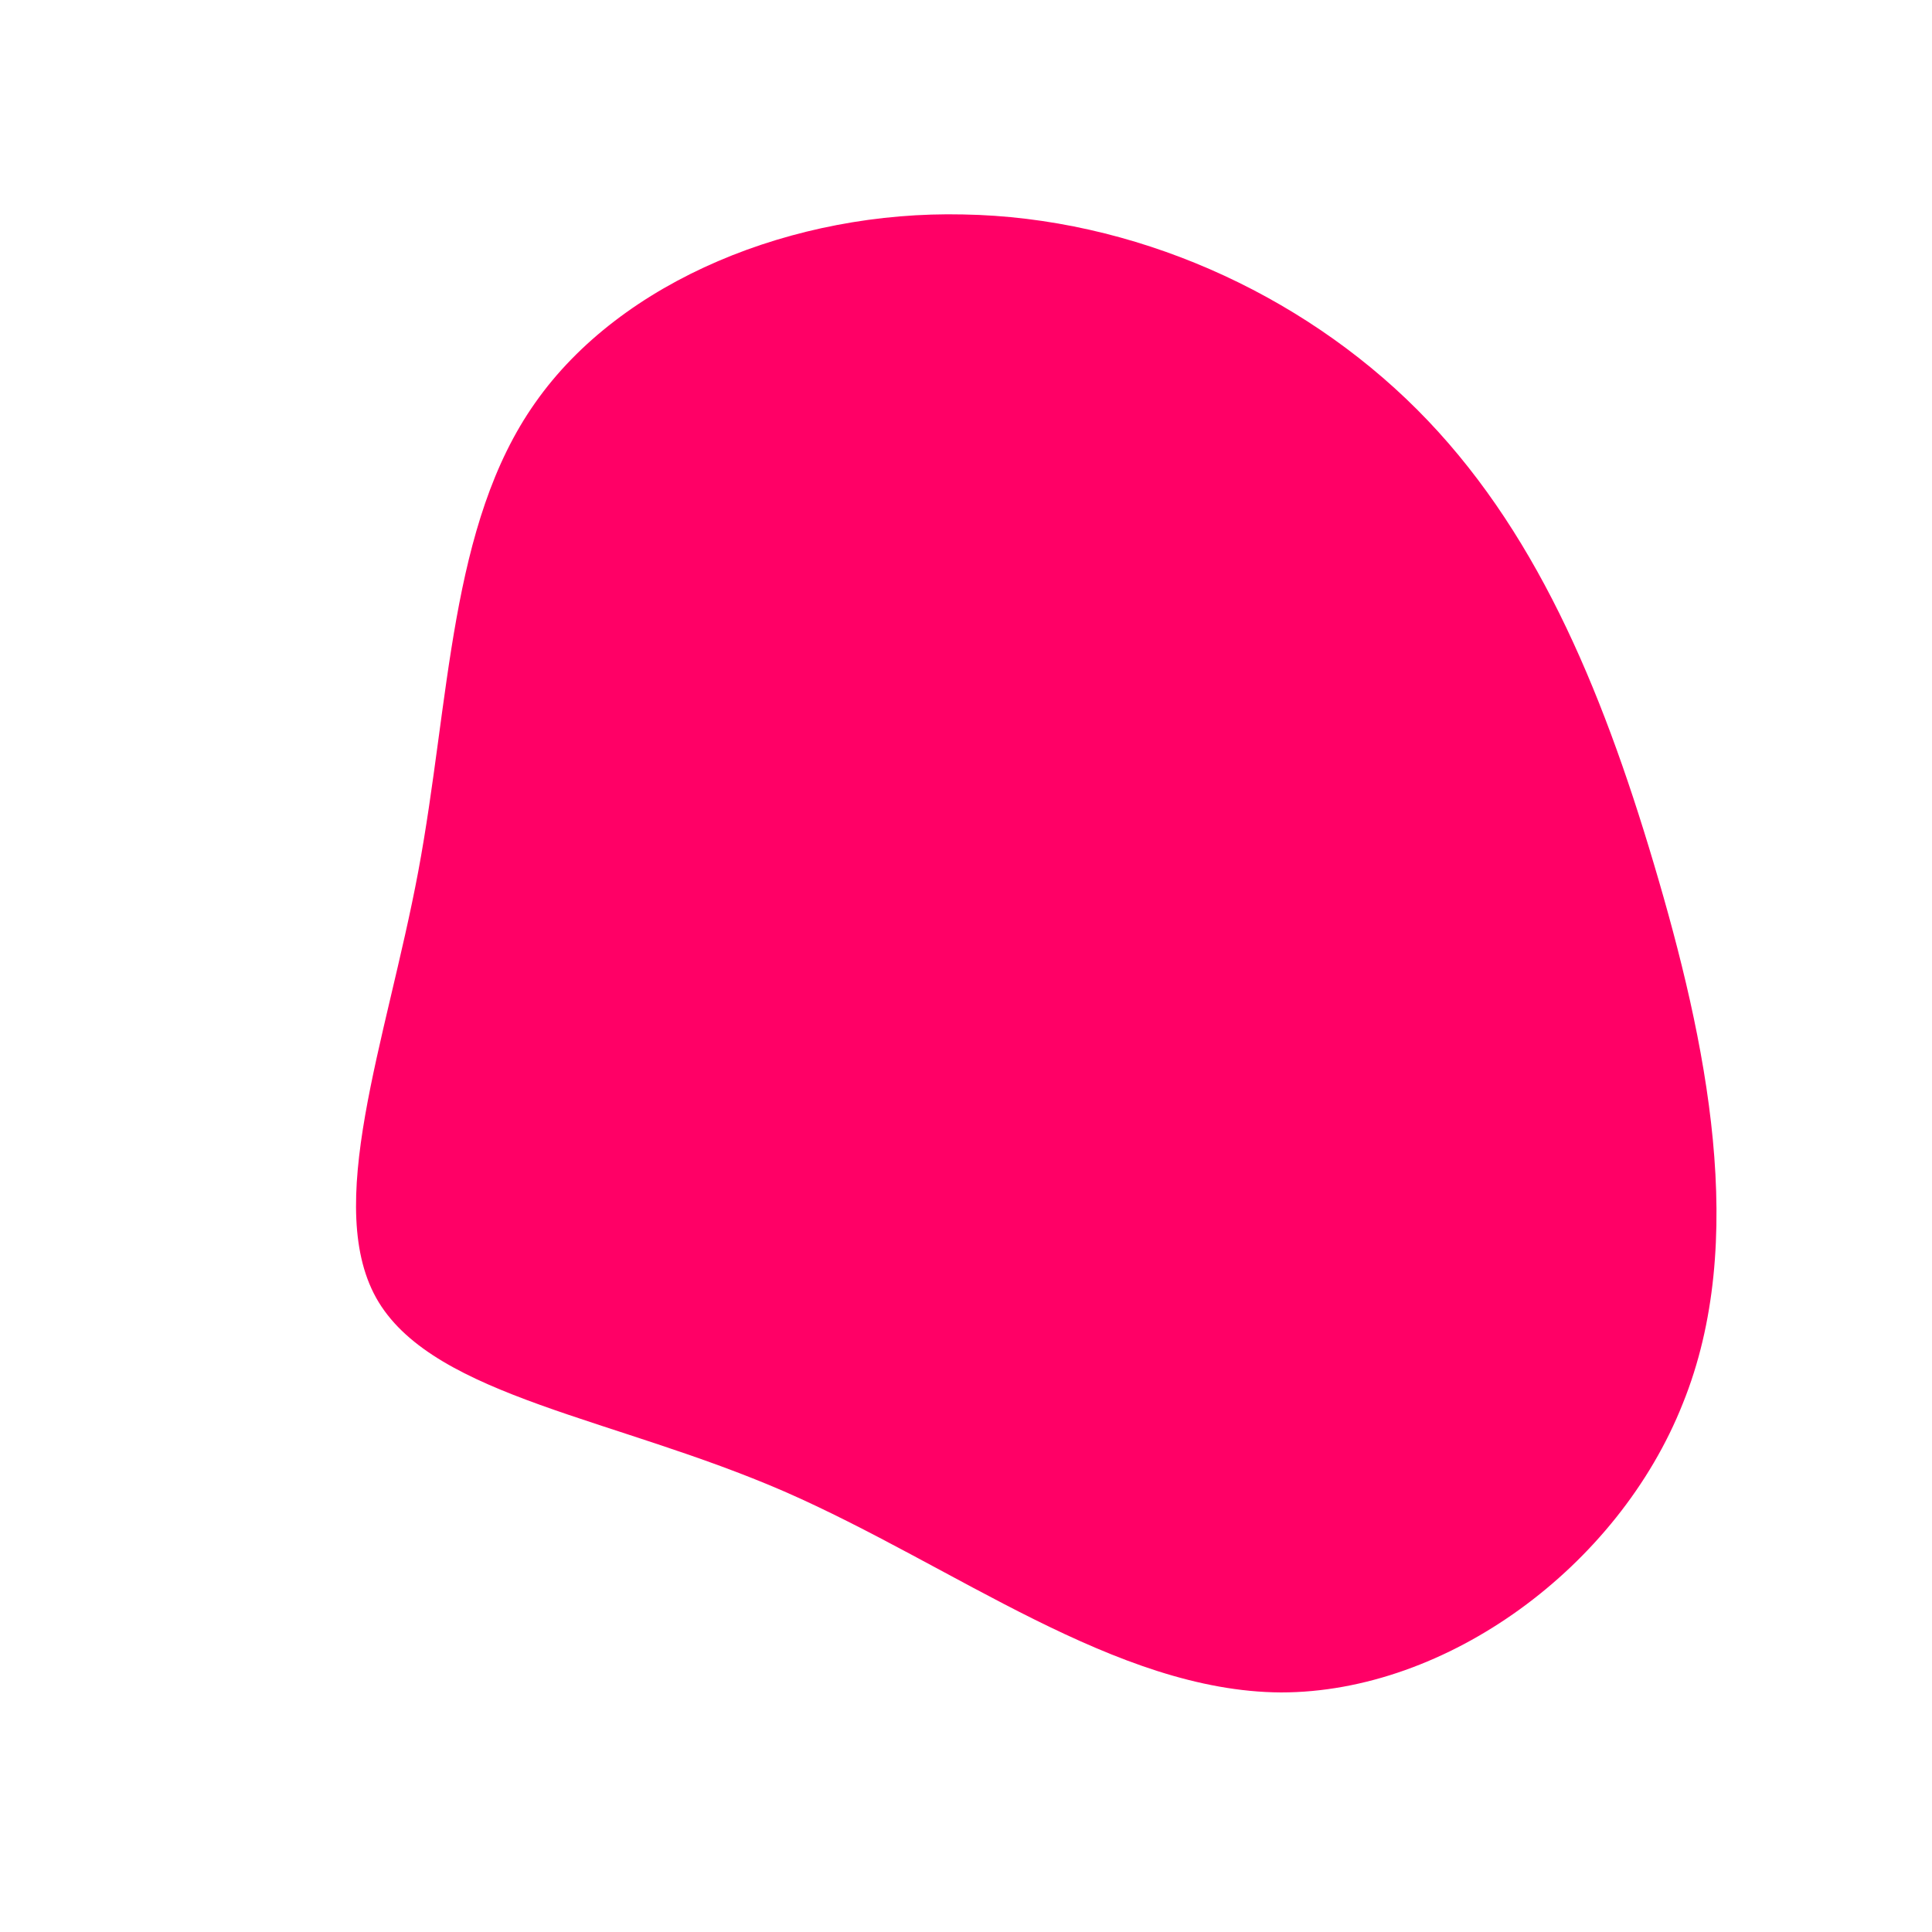 <?xml version="1.0" standalone="no"?>
<svg viewBox="0 0 200 200" xmlns="http://www.w3.org/2000/svg">
  <path fill="#FF0066" d="M46.7,-57.6C58.8,-45.5,65.7,-29.1,71.2,-10.6C76.7,7.9,81,28.5,74.2,45.3C67.5,62.2,49.8,75.2,32.6,75.2C15.5,75.1,-1.2,62.1,-18.8,54.4C-36.3,46.8,-54.8,44.6,-60.8,34.8C-66.7,25.1,-60,7.8,-56.7,-9.8C-53.4,-27.5,-53.5,-45.7,-44.6,-58.3C-35.7,-71,-17.8,-78.2,-0.3,-77.8C17.3,-77.5,34.6,-69.7,46.7,-57.6Z" transform="translate(100 100)" />
</svg>
